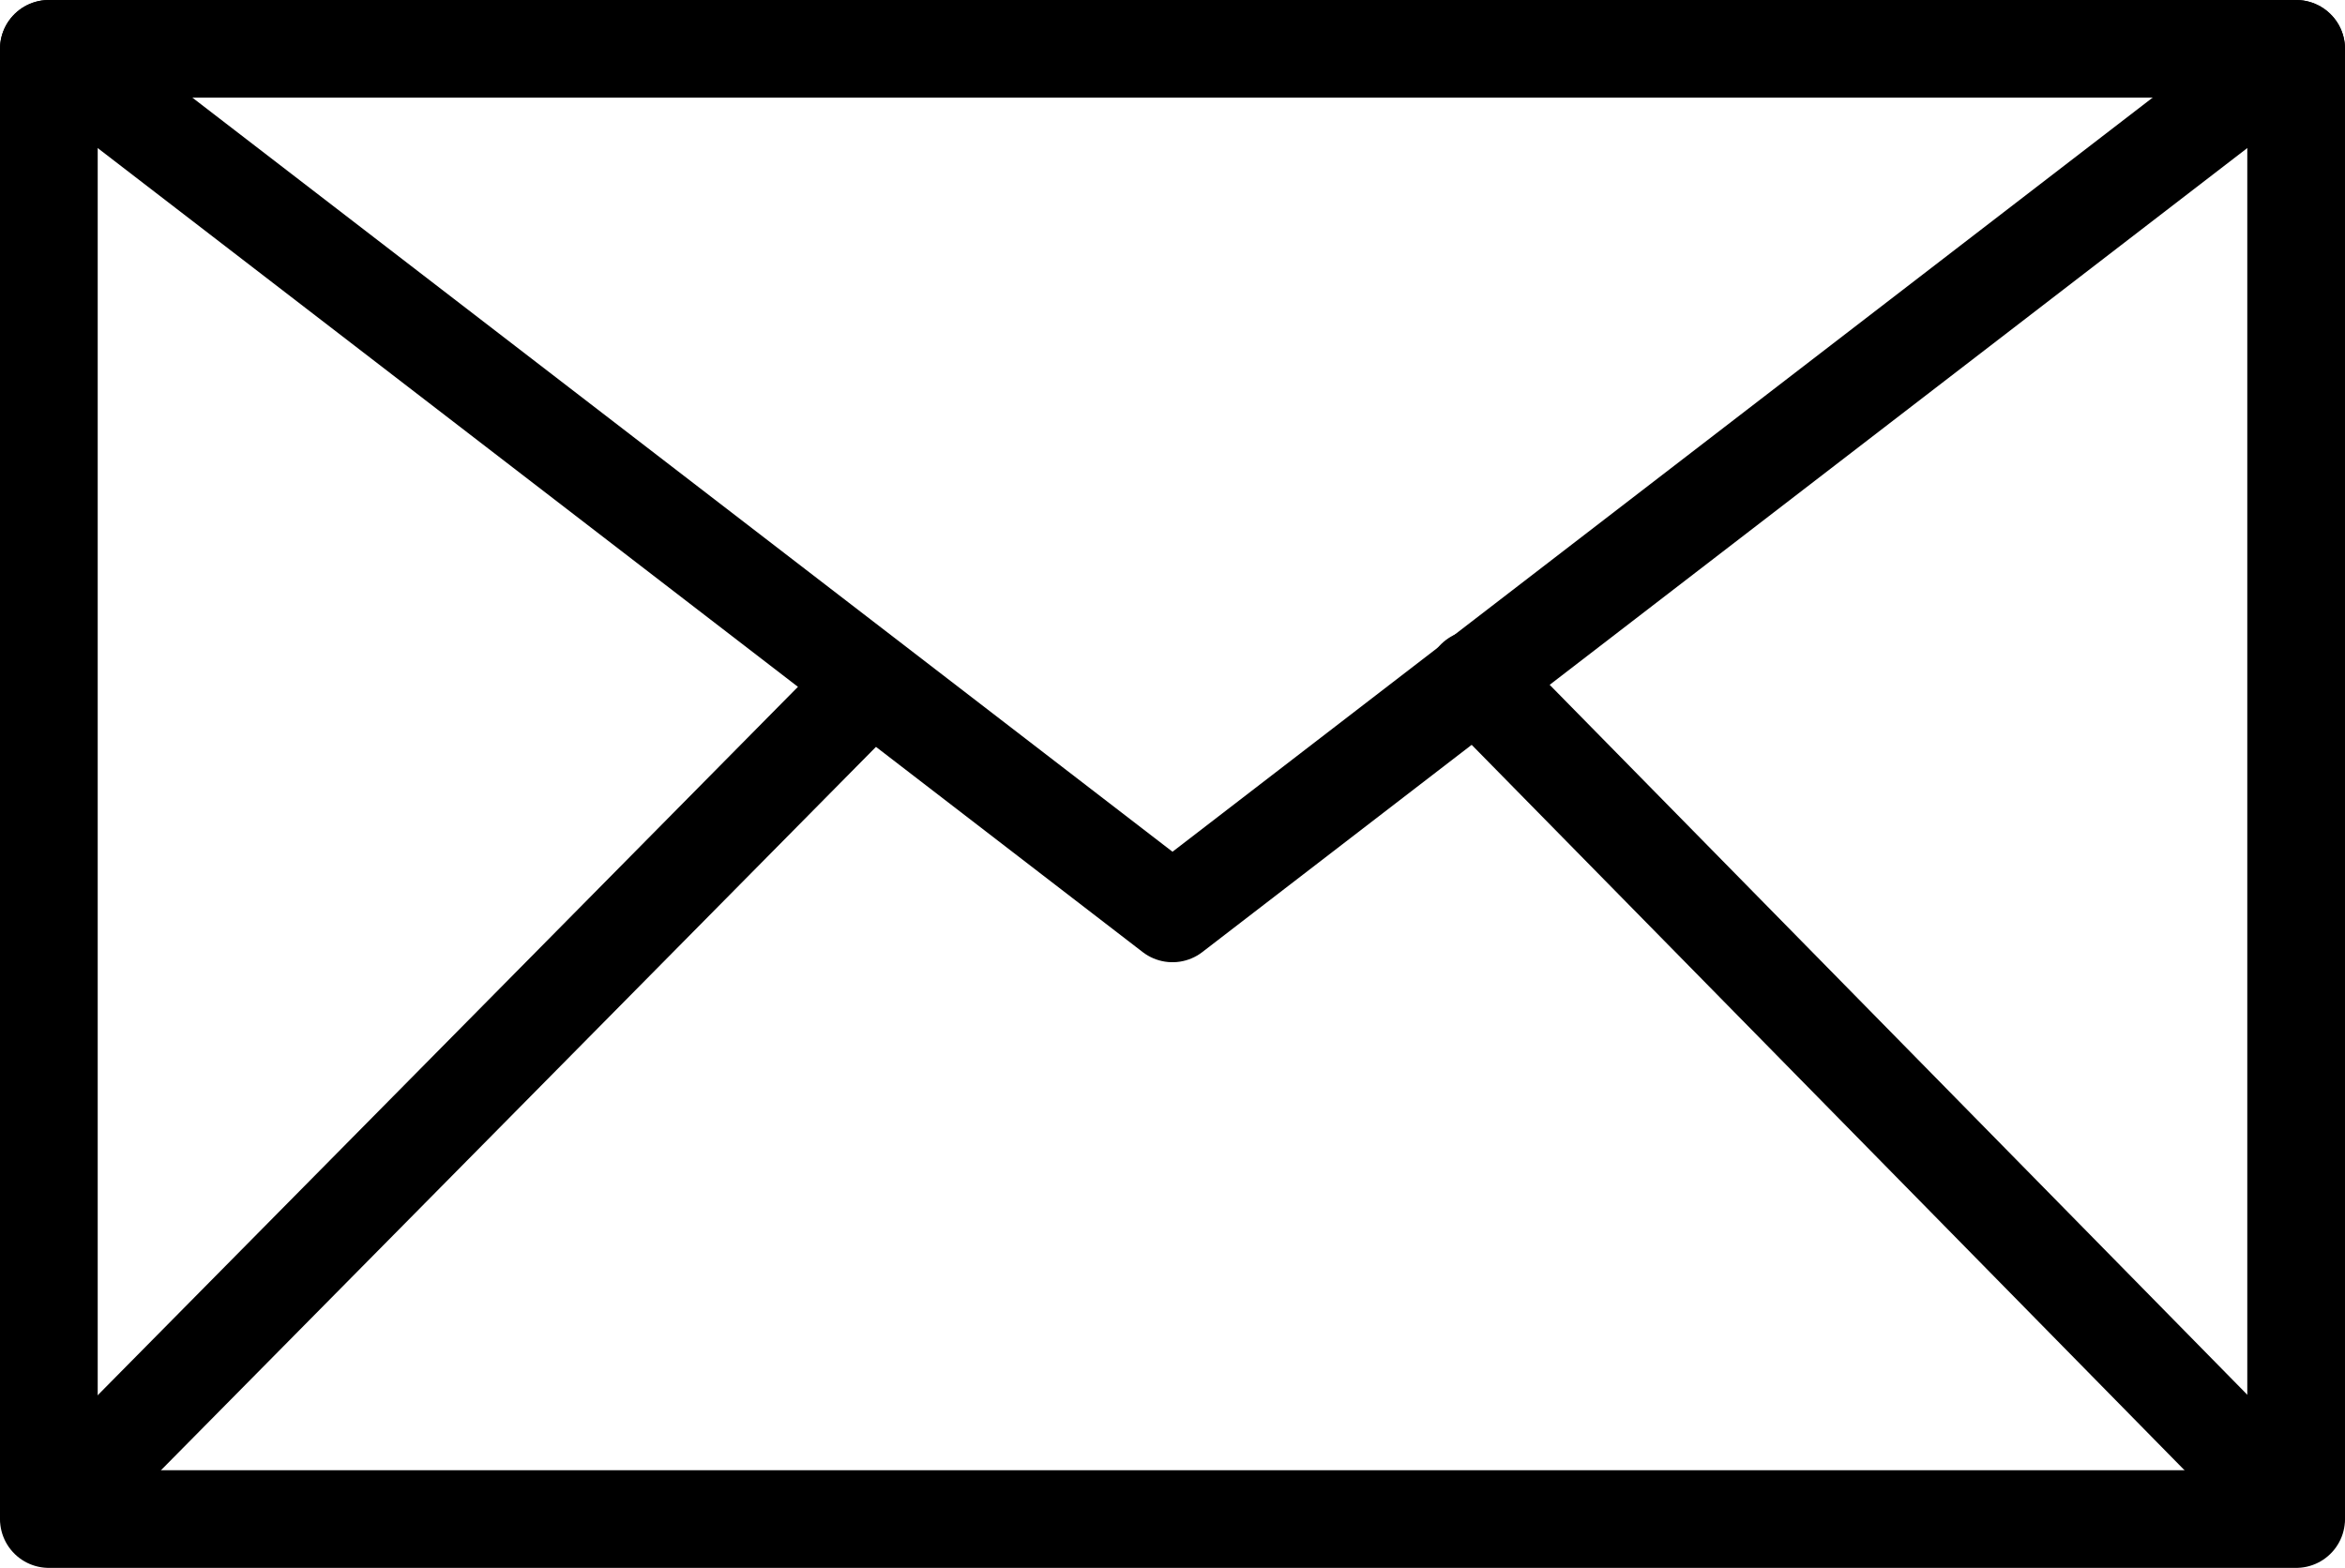 <!-- Generator: Adobe Illustrator 25.4.1, SVG Export Plug-In . SVG Version: 6.00 Build 0)  -->
<svg version="1.1" id="Layer_1" xmlns="http://www.w3.org/2000/svg" xmlns:xlink="http://www.w3.org/1999/xlink" x="0px" y="0px"
	 viewBox="0 0 48 32.1" style="enable-background:new 0 0 48 32.1;" xml:space="preserve">
<style type="text/css">
	.st0{fill:none;stroke:#000;stroke-width:2;stroke-linecap:round;stroke-linejoin:round;stroke-miterlimit:10;}
</style>
<g>
	<rect x="1" y="1" class="st0" width="46" height="30.1"/>
	<polyline class="st0" points="1,1 24,18.7 47,1 	"/>
	<line class="st0" x1="1" y1="31" x2="17.8" y2="14"/>
	<line class="st0" x1="47" y1="31" x2="30.2" y2="13.9"/>
</g>
</svg>
